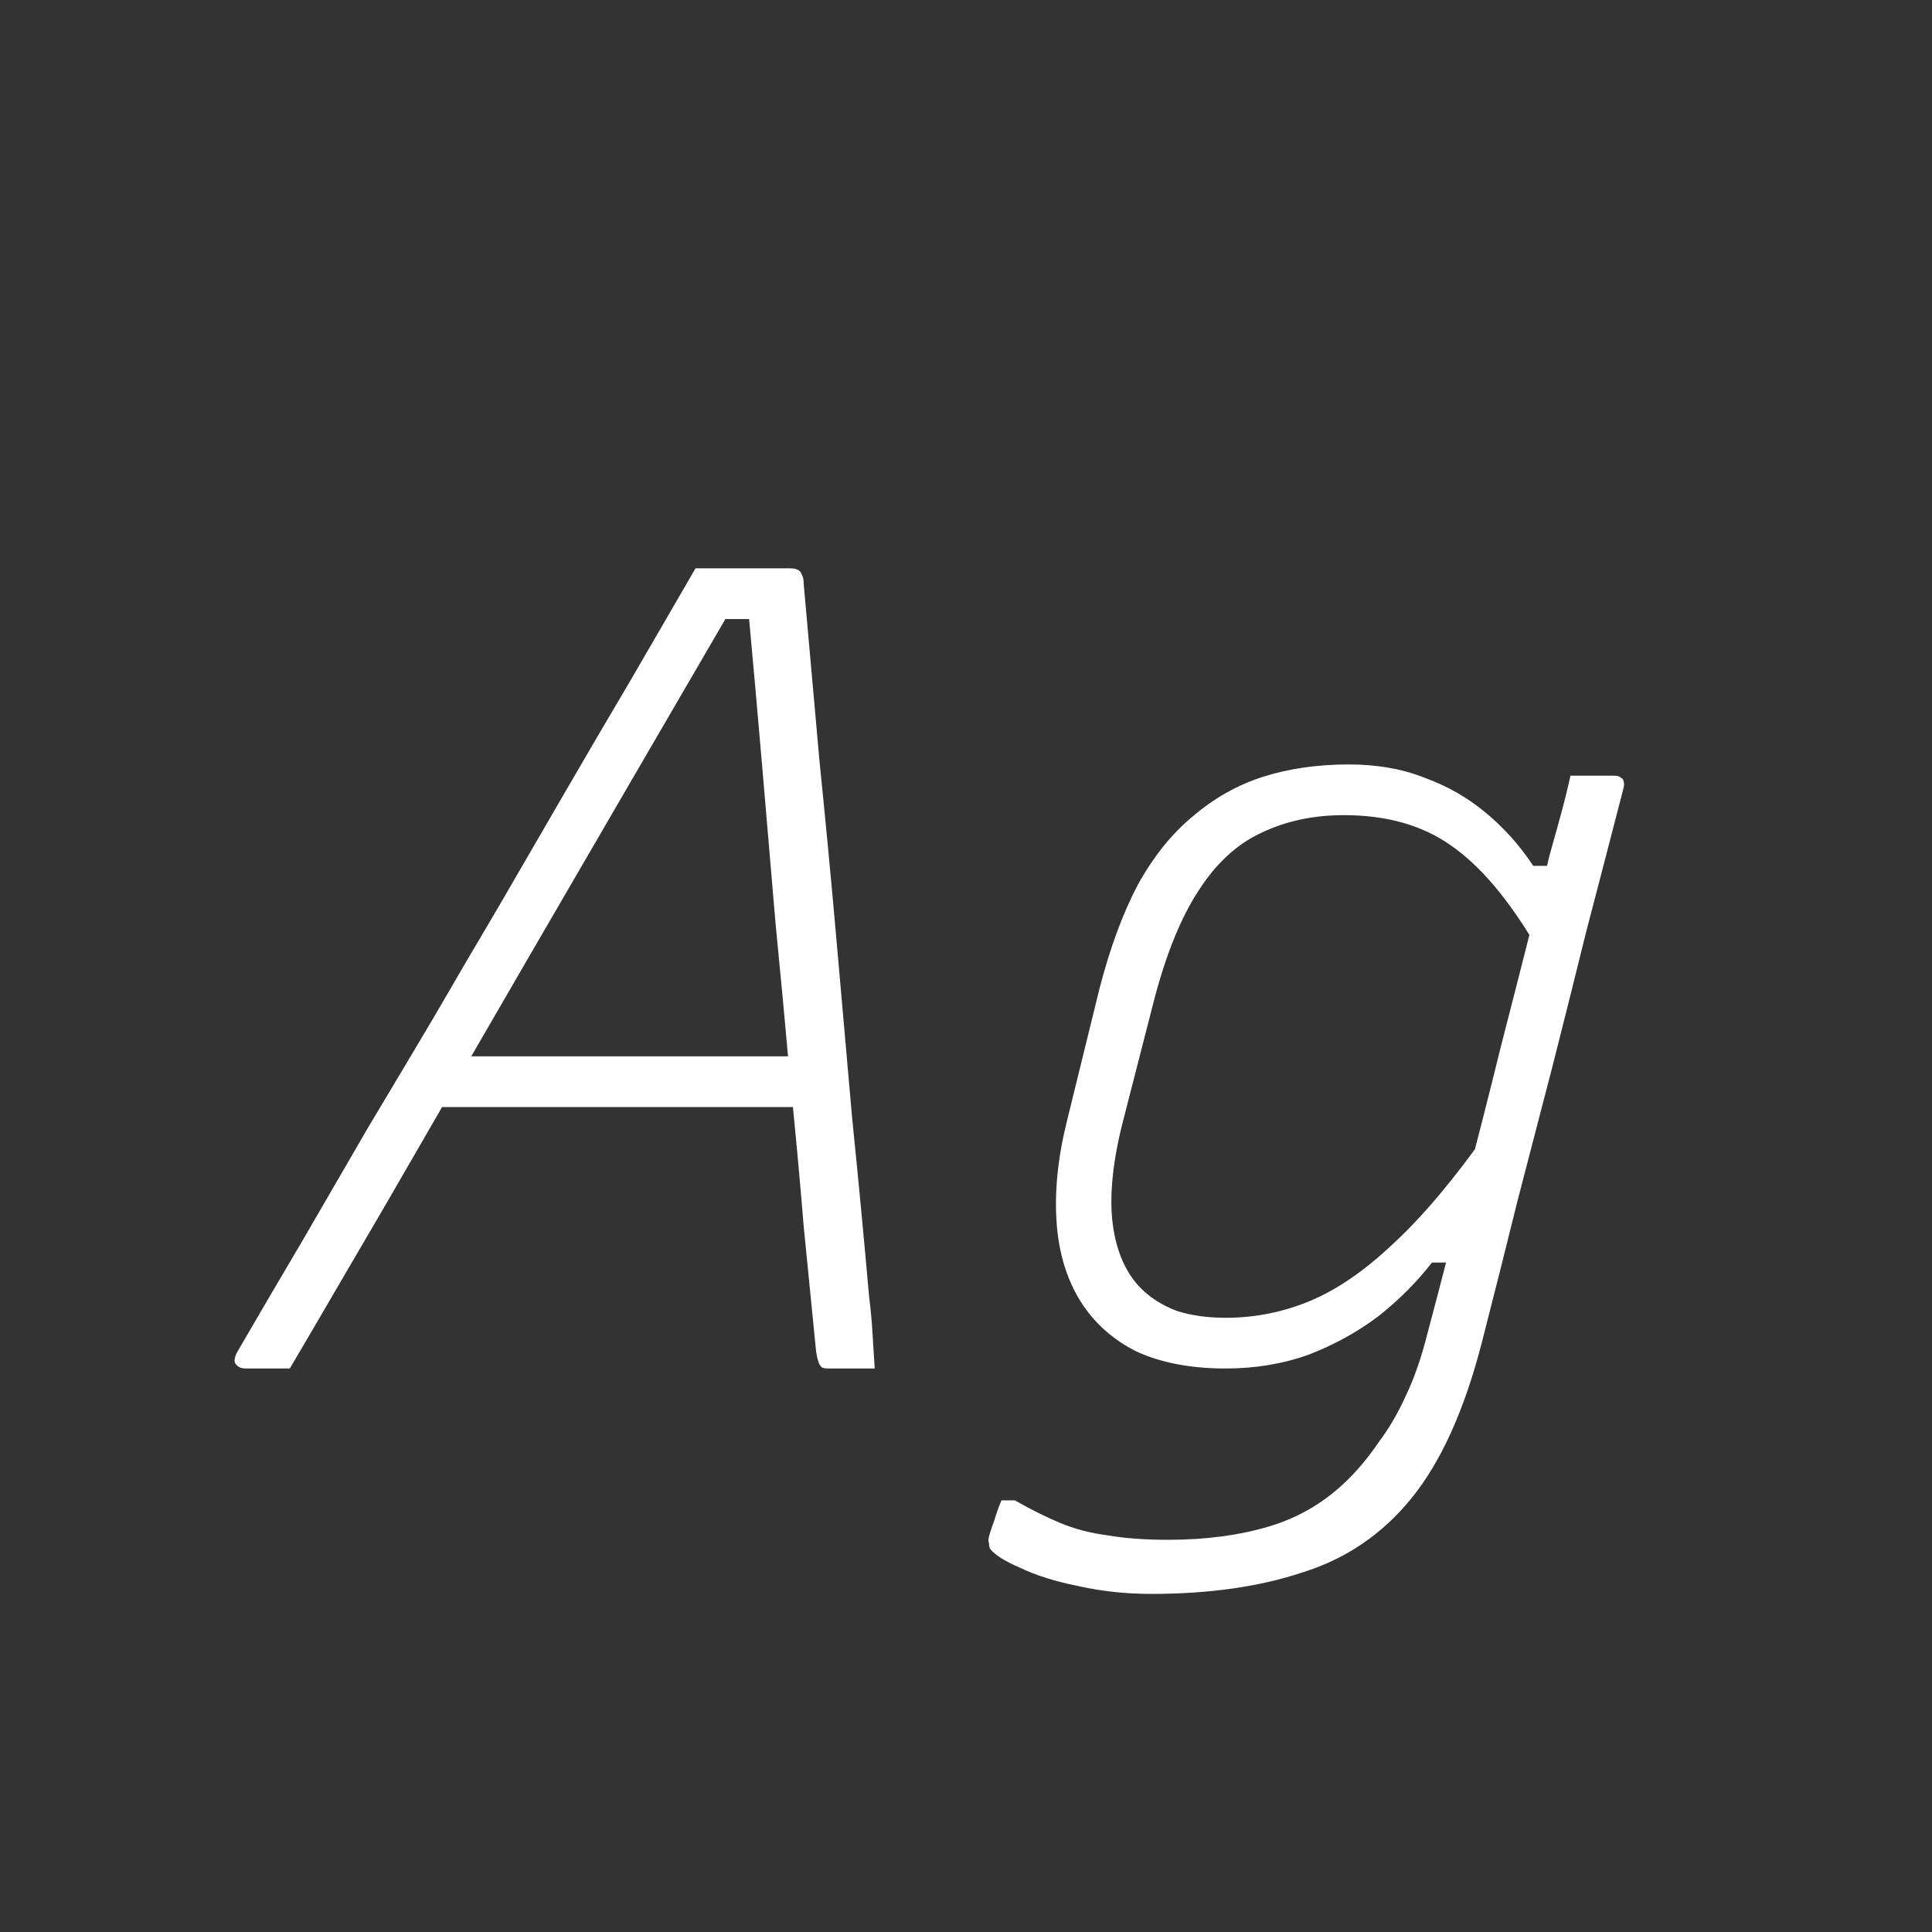 <svg width="24" height="24" viewBox="0 0 24 24" fill="none" xmlns="http://www.w3.org/2000/svg">
<rect x="0" y="0" width="24" height="24" fill="#333333" stroke="none"/>
<path d="M5.42 13.122H9.536C9.592 13.122 9.662 13.122 9.746 13.122C9.83 13.122 9.9 13.122 9.956 13.122L10.152 12.982L10.18 13.374L10.194 13.752H5.336C5.299 13.752 5.271 13.747 5.252 13.738C5.233 13.719 5.219 13.696 5.21 13.668C5.21 13.64 5.215 13.616 5.224 13.598L5.42 13.122ZM3.6 17C3.507 17 3.413 17 3.32 17C3.236 17 3.147 17 3.054 17C3.007 17 2.975 16.99 2.956 16.972C2.928 16.953 2.914 16.93 2.914 16.902C2.914 16.874 2.923 16.841 2.942 16.804C3.213 16.337 3.483 15.875 3.754 15.418C4.025 14.951 4.295 14.484 4.566 14.018C4.846 13.551 5.121 13.089 5.392 12.632C5.663 12.165 5.933 11.703 6.204 11.246C6.475 10.779 6.745 10.312 7.016 9.846C7.287 9.379 7.557 8.917 7.828 8.46C8.099 7.993 8.369 7.526 8.64 7.06C8.836 7.06 9.027 7.06 9.214 7.06C9.41 7.06 9.606 7.06 9.802 7.06C9.849 7.06 9.881 7.064 9.9 7.074C9.928 7.083 9.947 7.102 9.956 7.13C9.975 7.158 9.984 7.2 9.984 7.256C10.049 7.984 10.115 8.716 10.18 9.454C10.255 10.191 10.325 10.928 10.39 11.666C10.455 12.403 10.521 13.145 10.586 13.892C10.661 14.629 10.731 15.366 10.796 16.104C10.815 16.253 10.829 16.402 10.838 16.552C10.847 16.701 10.857 16.85 10.866 17C10.773 17 10.675 17 10.572 17C10.479 17 10.385 17 10.292 17C10.255 17 10.227 16.995 10.208 16.986C10.189 16.967 10.175 16.944 10.166 16.916C10.157 16.888 10.147 16.846 10.138 16.79C10.091 16.323 10.04 15.805 9.984 15.236C9.937 14.657 9.881 14.05 9.816 13.416C9.76 12.781 9.699 12.132 9.634 11.47C9.578 10.807 9.522 10.149 9.466 9.496C9.41 8.842 9.354 8.212 9.298 7.606L9.522 7.69H8.738L9.06 7.606C8.696 8.231 8.299 8.912 7.87 9.65C7.441 10.387 7.007 11.134 6.568 11.89C6.129 12.646 5.714 13.364 5.322 14.046C4.93 14.727 4.58 15.329 4.272 15.852C3.973 16.365 3.749 16.748 3.6 17ZM16.752 9.496C17.106 9.496 17.424 9.552 17.703 9.664C17.983 9.766 18.235 9.911 18.459 10.098C18.683 10.284 18.88 10.504 19.047 10.756H19.369L19.09 11.764C18.744 11.176 18.39 10.756 18.026 10.504C17.671 10.252 17.227 10.126 16.695 10.126C16.313 10.126 15.967 10.2 15.659 10.35C15.361 10.49 15.104 10.728 14.889 11.064C14.675 11.39 14.493 11.834 14.344 12.394L13.938 13.976C13.816 14.47 13.779 14.886 13.825 15.222C13.872 15.558 13.989 15.819 14.175 16.006C14.297 16.127 14.446 16.22 14.623 16.286C14.801 16.342 15.002 16.37 15.226 16.37C15.589 16.37 15.94 16.3 16.276 16.16C16.611 16.02 16.957 15.782 17.311 15.446C17.675 15.11 18.067 14.643 18.488 14.046L18.11 15.684H17.788C17.601 15.926 17.377 16.15 17.116 16.356C16.854 16.552 16.565 16.71 16.247 16.832C15.93 16.944 15.589 17 15.226 17C14.796 17 14.428 16.93 14.12 16.79C13.821 16.64 13.588 16.43 13.419 16.16C13.252 15.889 13.153 15.567 13.126 15.194C13.098 14.811 13.139 14.391 13.252 13.934L13.658 12.282C13.788 11.778 13.947 11.348 14.133 10.994C14.329 10.639 14.558 10.354 14.819 10.14C15.081 9.916 15.37 9.752 15.688 9.65C16.014 9.547 16.369 9.496 16.752 9.496ZM19.509 9.636C19.603 9.636 19.692 9.636 19.776 9.636C19.869 9.636 19.962 9.636 20.055 9.636C20.093 9.636 20.121 9.645 20.14 9.664C20.158 9.673 20.168 9.687 20.168 9.706C20.177 9.724 20.177 9.752 20.168 9.79C20.009 10.406 19.855 10.998 19.706 11.568C19.566 12.137 19.425 12.697 19.285 13.248C19.145 13.789 19.001 14.344 18.852 14.914C18.712 15.483 18.562 16.076 18.404 16.692C18.189 17.522 17.899 18.162 17.535 18.61C17.172 19.058 16.719 19.366 16.177 19.534C15.646 19.711 15.02 19.8 14.302 19.8C13.984 19.8 13.681 19.767 13.392 19.702C13.111 19.646 12.873 19.571 12.678 19.478C12.482 19.394 12.355 19.314 12.3 19.24C12.29 19.221 12.286 19.198 12.286 19.17C12.276 19.151 12.276 19.123 12.286 19.086C12.304 19.02 12.328 18.95 12.355 18.876C12.374 18.81 12.402 18.731 12.44 18.638H12.607C12.803 18.75 12.99 18.843 13.168 18.918C13.345 18.992 13.541 19.044 13.755 19.072C13.97 19.109 14.222 19.128 14.511 19.128C14.978 19.128 15.398 19.072 15.771 18.96C16.145 18.848 16.471 18.652 16.752 18.372C16.892 18.232 17.017 18.078 17.13 17.91C17.251 17.751 17.363 17.56 17.465 17.336C17.568 17.121 17.657 16.864 17.732 16.566C17.909 15.903 18.067 15.287 18.207 14.718C18.357 14.148 18.502 13.579 18.642 13.01C18.791 12.431 18.95 11.81 19.117 11.148C19.164 10.98 19.206 10.812 19.244 10.644C19.29 10.476 19.337 10.308 19.384 10.14C19.43 9.972 19.472 9.804 19.509 9.636Z" fill="white"/>
</svg>
